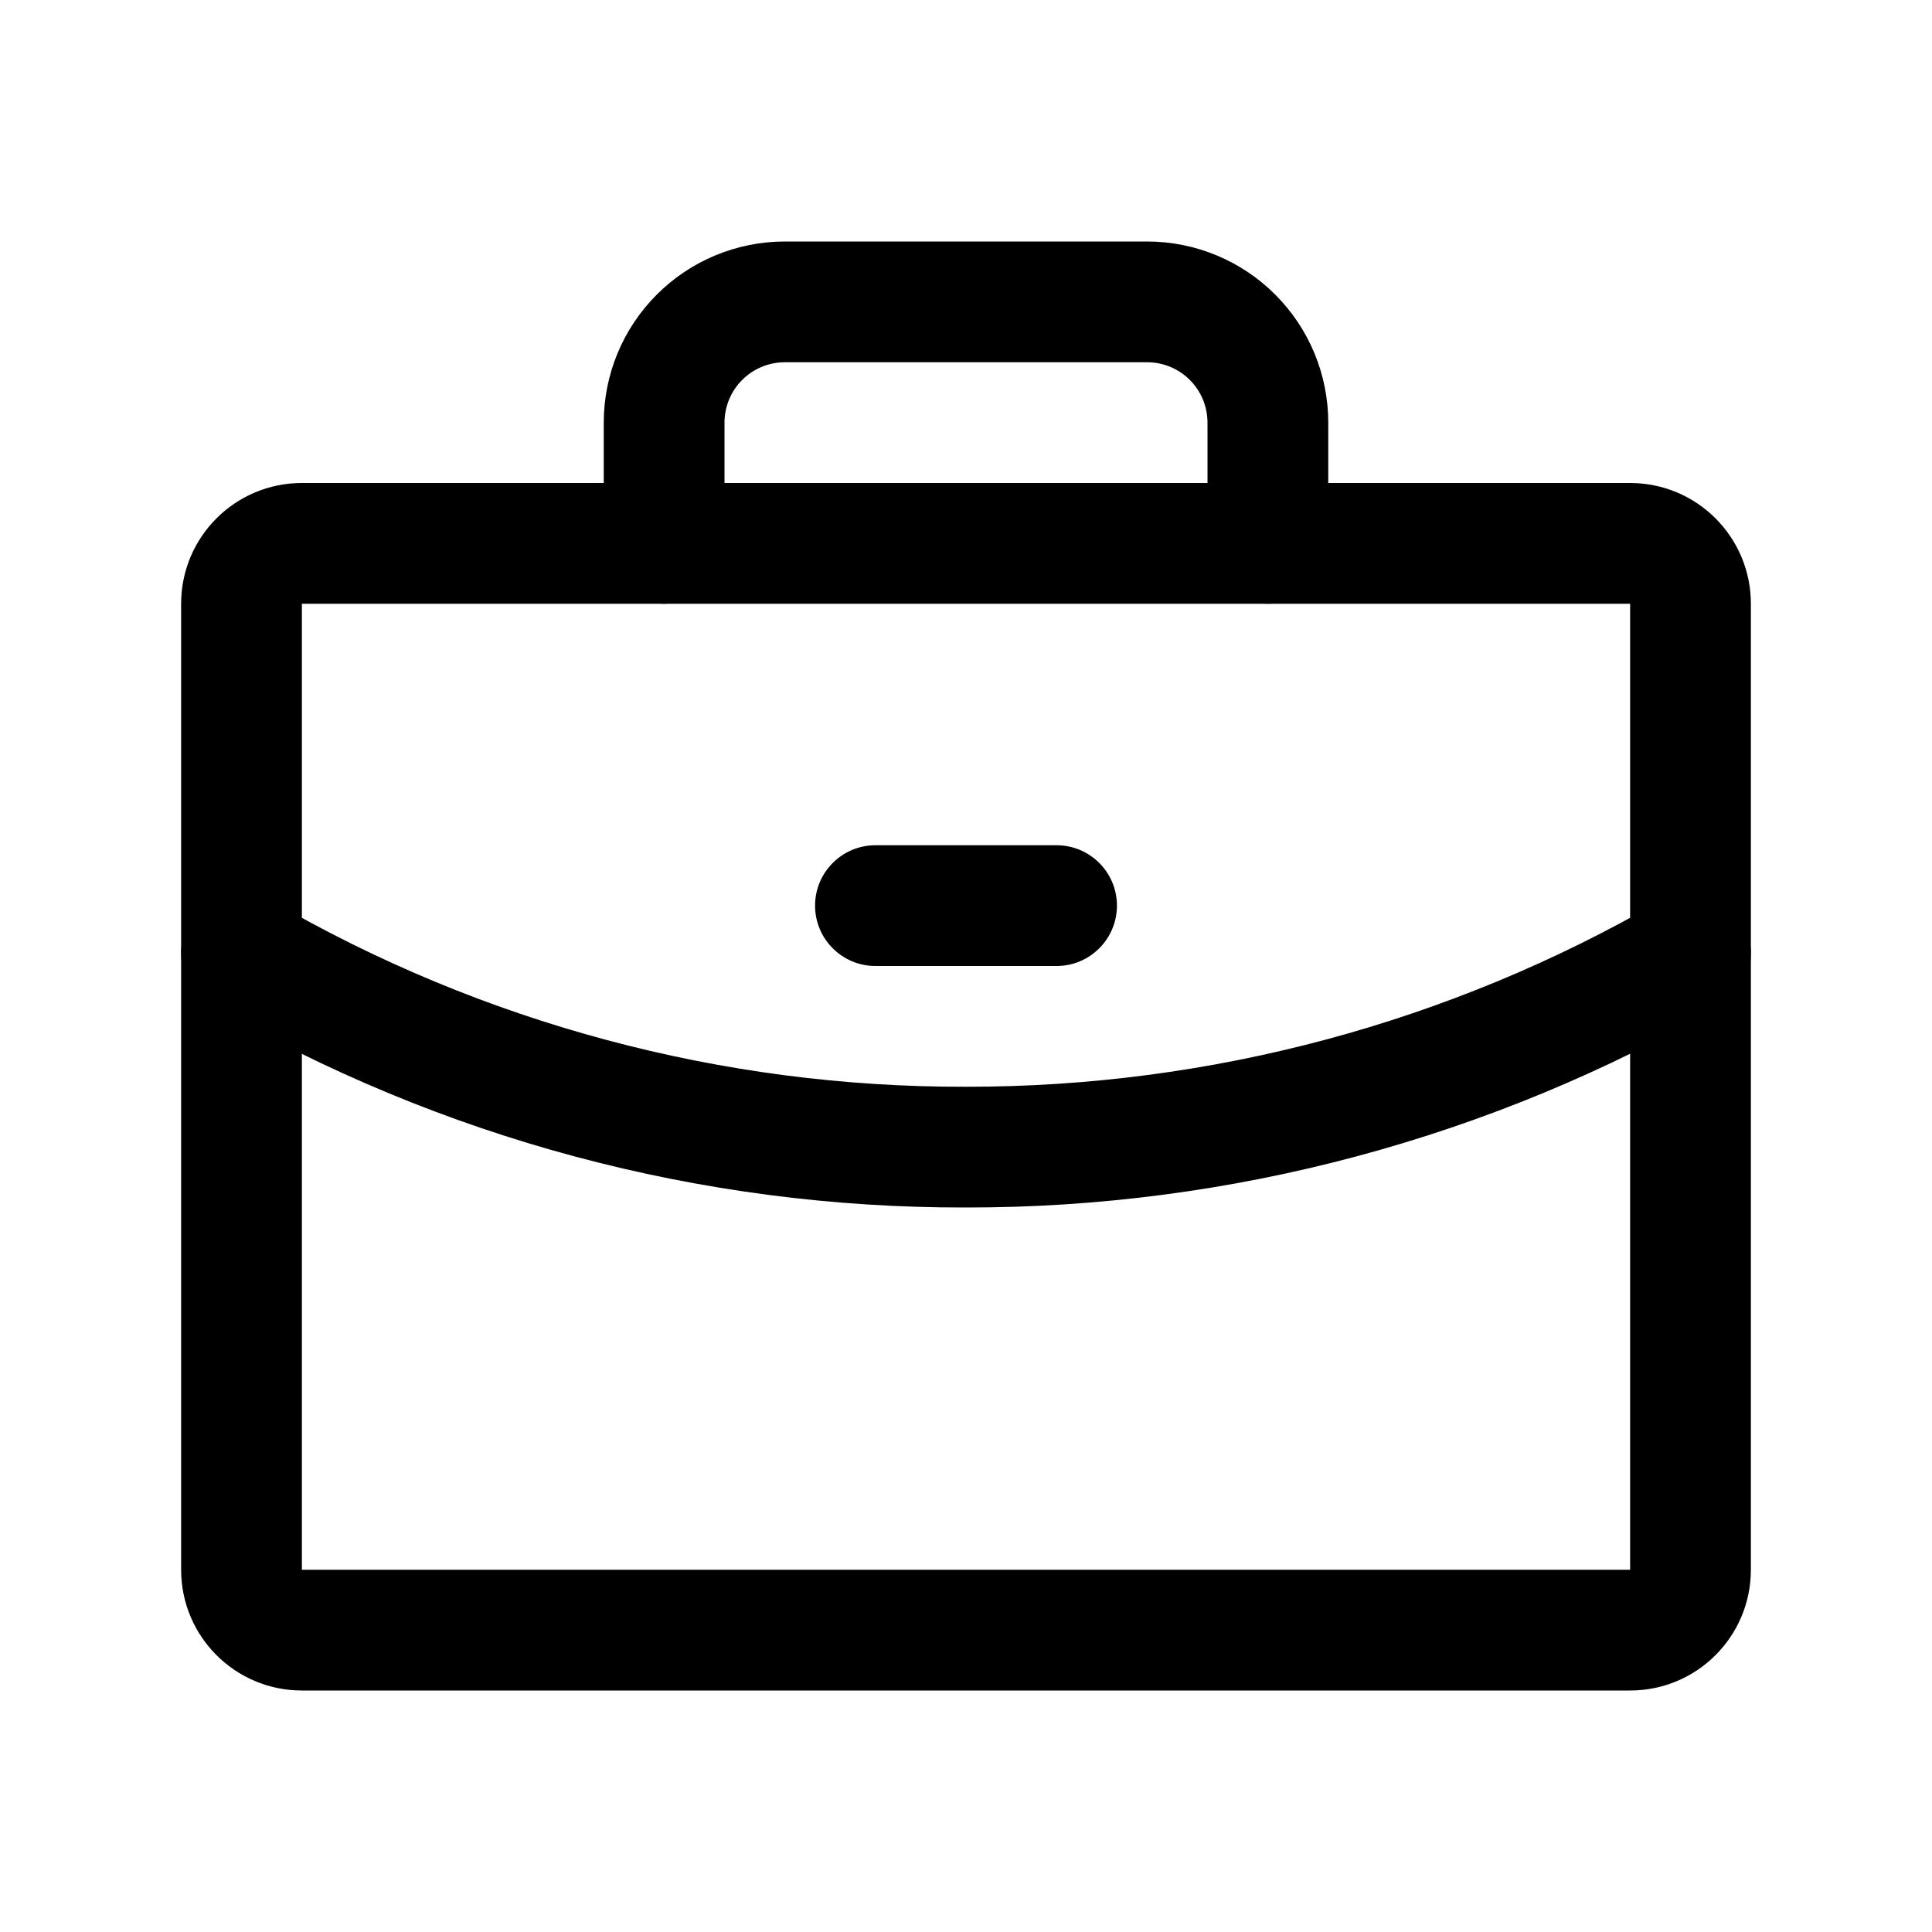 <svg xmlns="http://www.w3.org/2000/svg" width="32" height="32" fill="none" viewBox="0 0 32 32"><path fill="#000" fill-rule="evenodd" d="M3 10C3 8.895 3.895 8 5 8H27C28.105 8 29 8.895 29 10V26C29 27.105 28.105 28 27 28H5C3.895 28 3 27.105 3 26V10ZM27 10H5V26H27V10Z" clip-rule="evenodd"/><path fill="#000" fill-rule="evenodd" d="M10.879 4.879C11.441 4.316 12.204 4 13 4H19C19.796 4 20.559 4.316 21.121 4.879C21.684 5.441 22 6.204 22 7V9C22 9.552 21.552 10 21 10C20.448 10 20 9.552 20 9V7C20 6.735 19.895 6.48 19.707 6.293C19.52 6.105 19.265 6 19 6H13C12.735 6 12.48 6.105 12.293 6.293C12.105 6.48 12 6.735 12 7V9C12 9.552 11.552 10 11 10C10.448 10 10 9.552 10 9V7C10 6.204 10.316 5.441 10.879 4.879Z" clip-rule="evenodd"/><path fill="#000" fill-rule="evenodd" d="M28.866 15.287C29.142 15.765 28.979 16.377 28.501 16.653C24.701 18.85 20.389 20.005 16.001 20C11.61 20.011 7.296 18.856 3.498 16.652C3.02 16.375 2.858 15.763 3.135 15.286C3.412 14.808 4.024 14.645 4.502 14.922C7.993 16.948 11.961 18.011 15.997 18L16.001 18C20.038 18.005 24.005 16.943 27.499 14.922C27.977 14.645 28.589 14.809 28.866 15.287Z" clip-rule="evenodd"/><path fill="#000" fill-rule="evenodd" d="M13.5 15C13.5 14.448 13.948 14 14.5 14H17.5C18.052 14 18.5 14.448 18.5 15C18.5 15.552 18.052 16 17.5 16H14.5C13.948 16 13.5 15.552 13.5 15Z" clip-rule="evenodd"/></svg>